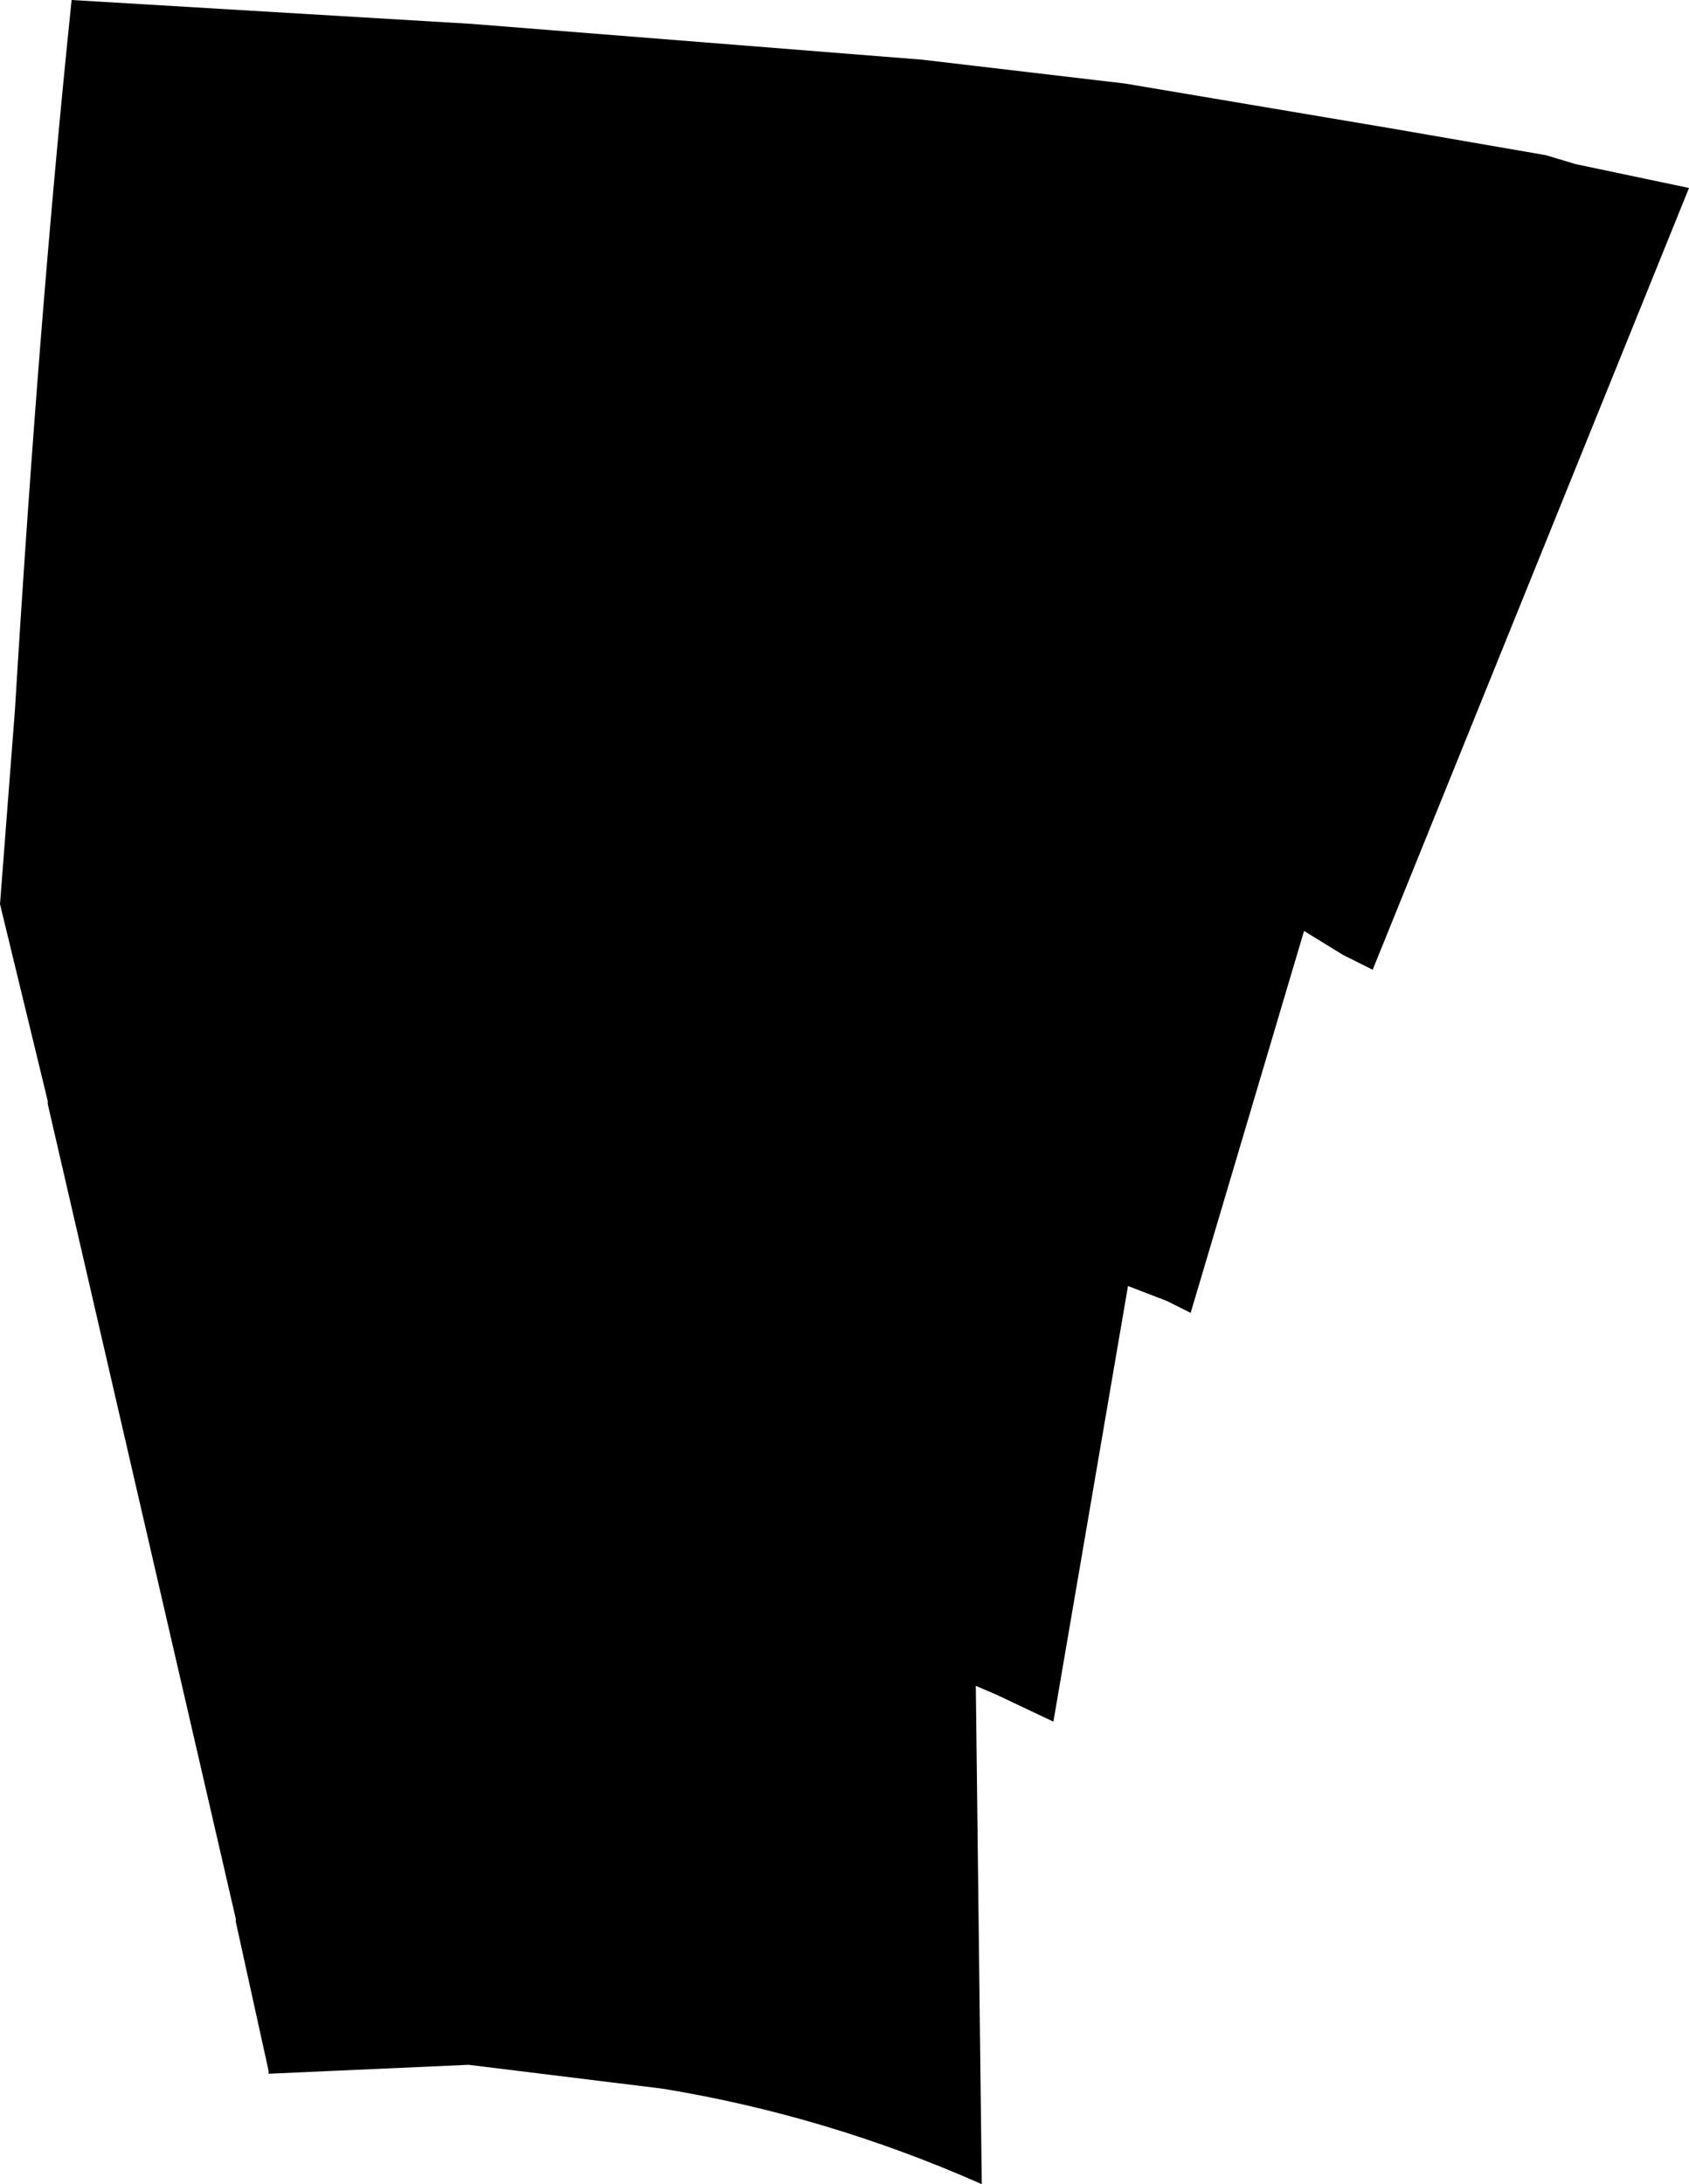 <?xml version="1.0" encoding="UTF-8" standalone="no"?>
<svg xmlns:xlink="http://www.w3.org/1999/xlink" height="36.6px" width="28.3px" xmlns="http://www.w3.org/2000/svg">
  <g transform="matrix(1.0, 0.0, 0.0, 1.0, -237.45, -227.15)">
    <path d="M259.3 242.75 L257.4 249.15 257.0 248.95 256.35 248.7 255.1 256.0 254.15 255.55 253.8 255.4 253.9 263.75 Q251.3 262.6 248.55 262.15 L245.3 261.75 241.95 261.9 241.95 261.85 241.4 259.35 241.4 259.3 238.25 245.65 238.25 245.6 237.45 242.3 237.7 239.05 Q238.1 232.45 238.65 227.15 L245.35 227.55 252.9 228.15 256.3 228.55 260.75 229.3 263.35 229.75 263.85 229.9 265.75 230.3 260.45 243.4 259.95 243.15 259.3 242.75" fill="#000000" fill-rule="evenodd" stroke="none"/>
  </g>
</svg>

